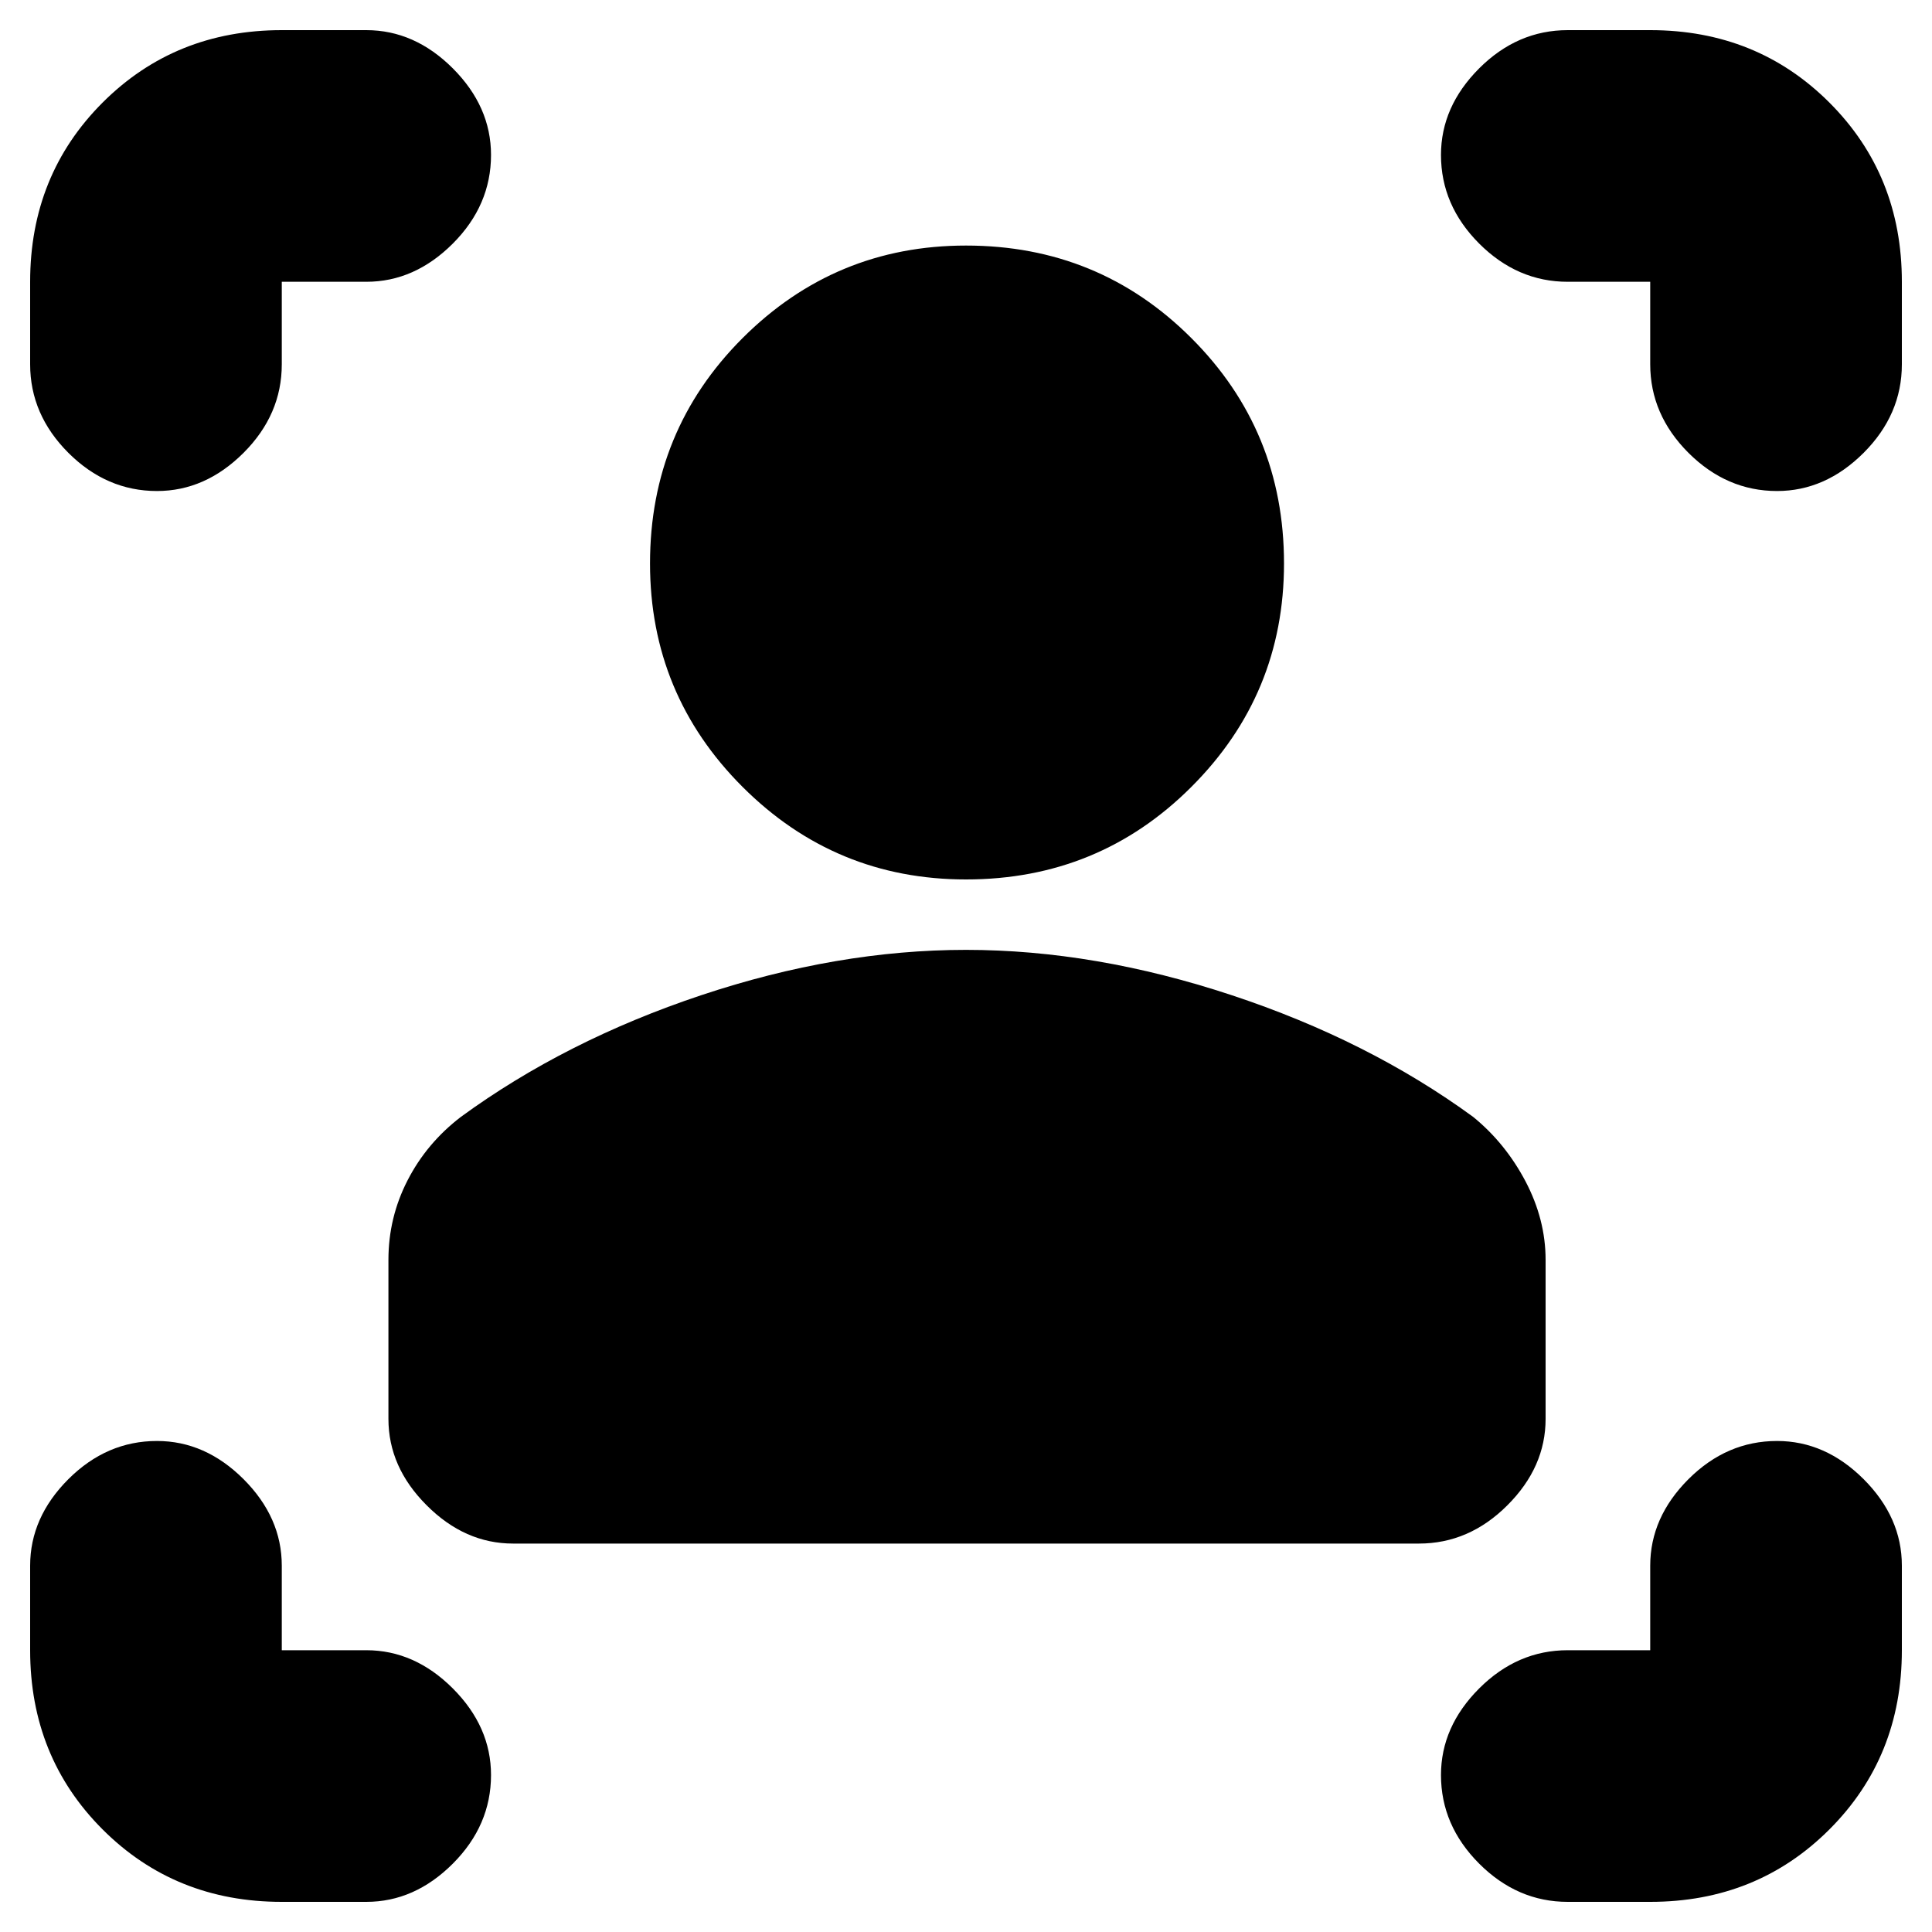 <svg xmlns="http://www.w3.org/2000/svg" height="20" width="20"><path d="M14.688 15.979H5.312q-.5 0-.895-.396-.396-.395-.396-.895v-1.646q0-.438.198-.823.198-.386.552-.657 1.083-.791 2.489-1.26 1.407-.469 2.74-.469 1.333 0 2.75.469t2.5 1.26q.333.271.542.667.208.396.208.813v1.646q0 .5-.396.895-.396.396-.916.396ZM10 9.104q-1.354 0-2.313-.958-.958-.958-.958-2.313 0-1.375.958-2.333.959-.958 2.313-.958 1.375 0 2.333.958.959.958.959 2.333 0 1.355-.959 2.313-.958.958-2.333.958ZM3.792 2.917h-.875v.854q0 .521-.396.917-.396.395-.896.395-.521 0-.917-.395-.396-.396-.396-.917v-.854q0-1.105.75-1.855t1.855-.75h.875q.5 0 .896.396.395.396.395.896 0 .521-.395.917-.396.396-.896.396Zm-.875 16.771q-1.105 0-1.855-.75t-.75-1.855v-.875q0-.5.396-.896.396-.395.917-.395.5 0 .896.395.396.396.396.896v.875h.875q.5 0 .896.396.395.396.395.896 0 .521-.395.917-.396.396-.896.396Zm14.166 0h-.854q-.521 0-.917-.396-.395-.396-.395-.917 0-.5.395-.896.396-.396.917-.396h.854v-.875q0-.5.396-.896.396-.395.917-.395.5 0 .896.395.396.396.396.896v.875q0 1.105-.75 1.855t-1.855.75Zm-.854-16.771q-.521 0-.917-.396-.395-.396-.395-.917 0-.5.395-.896.396-.396.917-.396h.854q1.105 0 1.855.75t.75 1.855v.854q0 .521-.396.917-.396.395-.896.395-.521 0-.917-.395-.396-.396-.396-.917v-.854Z"/></svg>
